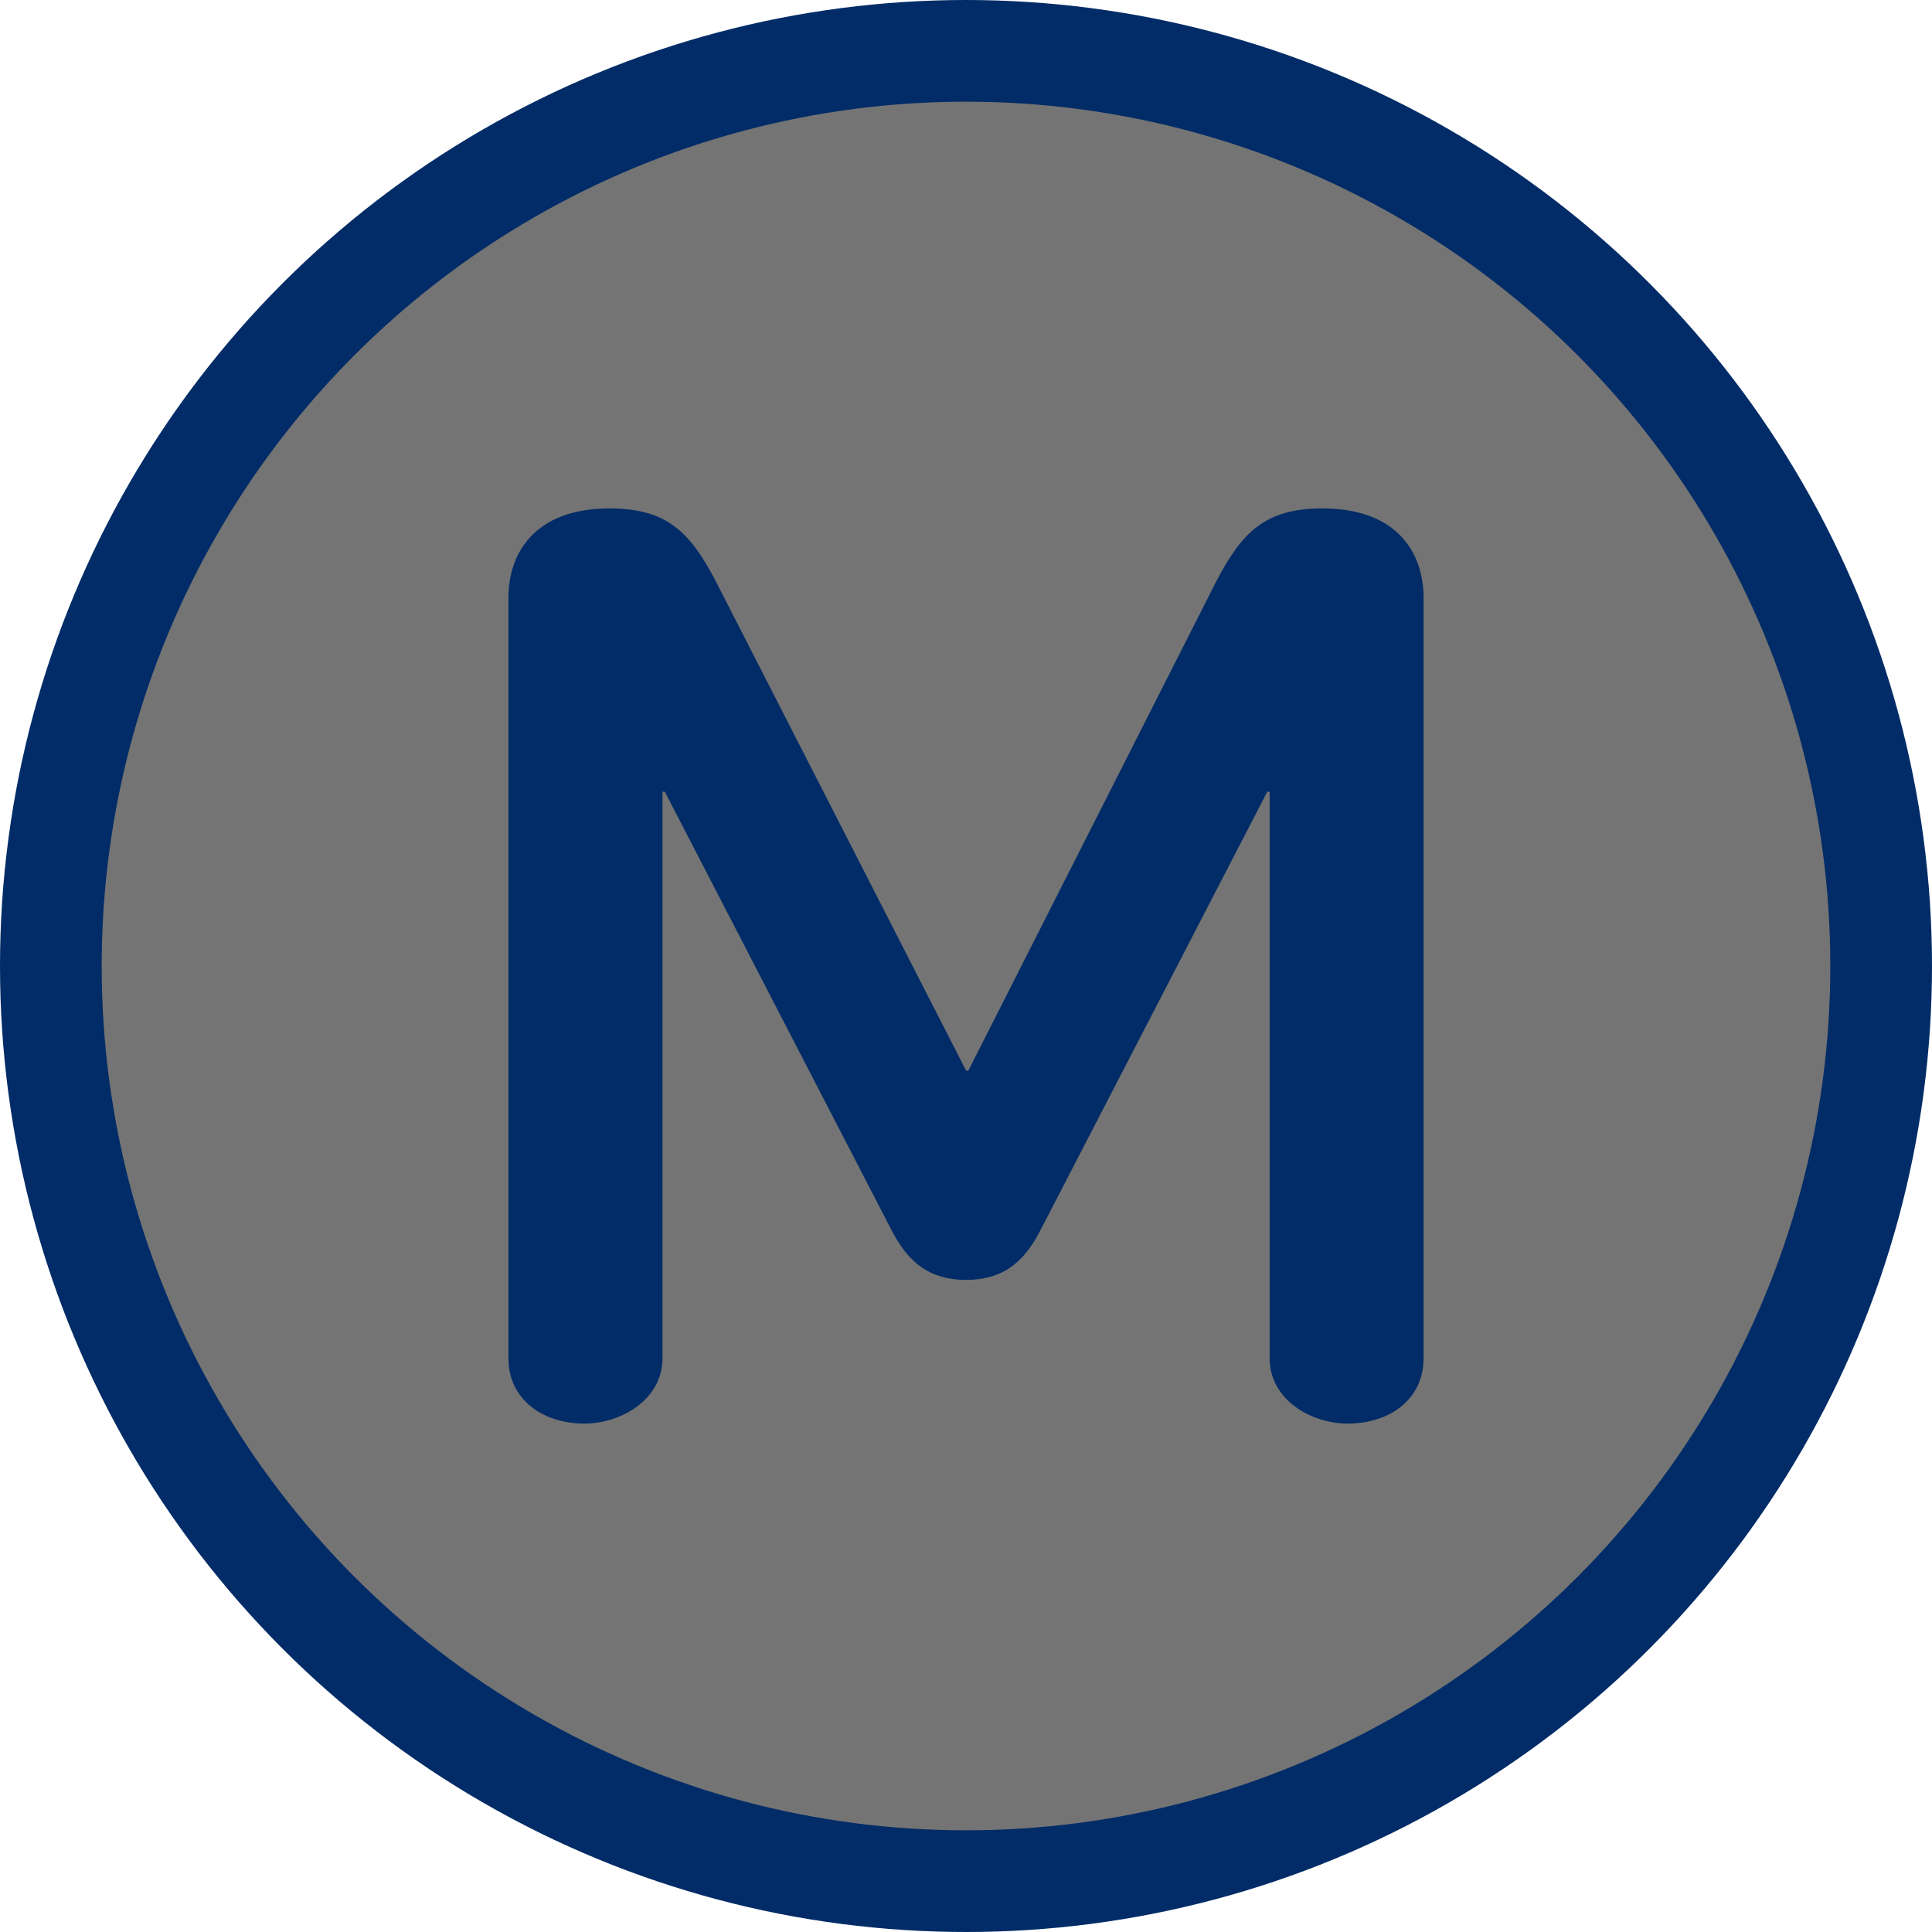 <svg xmlns="http://www.w3.org/2000/svg" xmlns:xlink="http://www.w3.org/1999/xlink" width="19" height="19" version="1.1" viewBox="0 0 19 19"><title>subway-paris-m</title><desc>Created with Sketch.</desc><g id="Subways" fill="none" fill-rule="evenodd" stroke="none" stroke-width="1"><g id="subway-paris-m"><circle id="Oval-373" cx="9.5" cy="9.5" r="9.5" fill="#022C67"/><circle id="Oval-373-Copy" cx="9.5" cy="9.5" r="8.5" fill="#747474"/><path id="path3-copy" fill="#022C67" d="M14,13.357 L14,5.878 C14,5.45 13.752,5 13.005,5 C12.441,5 12.214,5.236 11.966,5.708 L9.523,10.529 L9.501,10.529 L7.035,5.708 C6.787,5.236 6.561,5 5.995,5 C5.249,5 5,5.45 5,5.878 L5,13.357 C5,13.765 5.34,14 5.746,14 C6.108,14 6.515,13.765 6.515,13.357 L6.515,7.786 L6.538,7.786 L8.776,12.114 C8.935,12.414 9.139,12.587 9.501,12.587 C9.862,12.587 10.066,12.414 10.224,12.114 L12.463,7.786 L12.486,7.786 L12.486,13.357 C12.486,13.765 12.892,14 13.254,14 C13.662,14 14,13.765 14,13.357 L14,13.357 Z"/></g></g></svg>